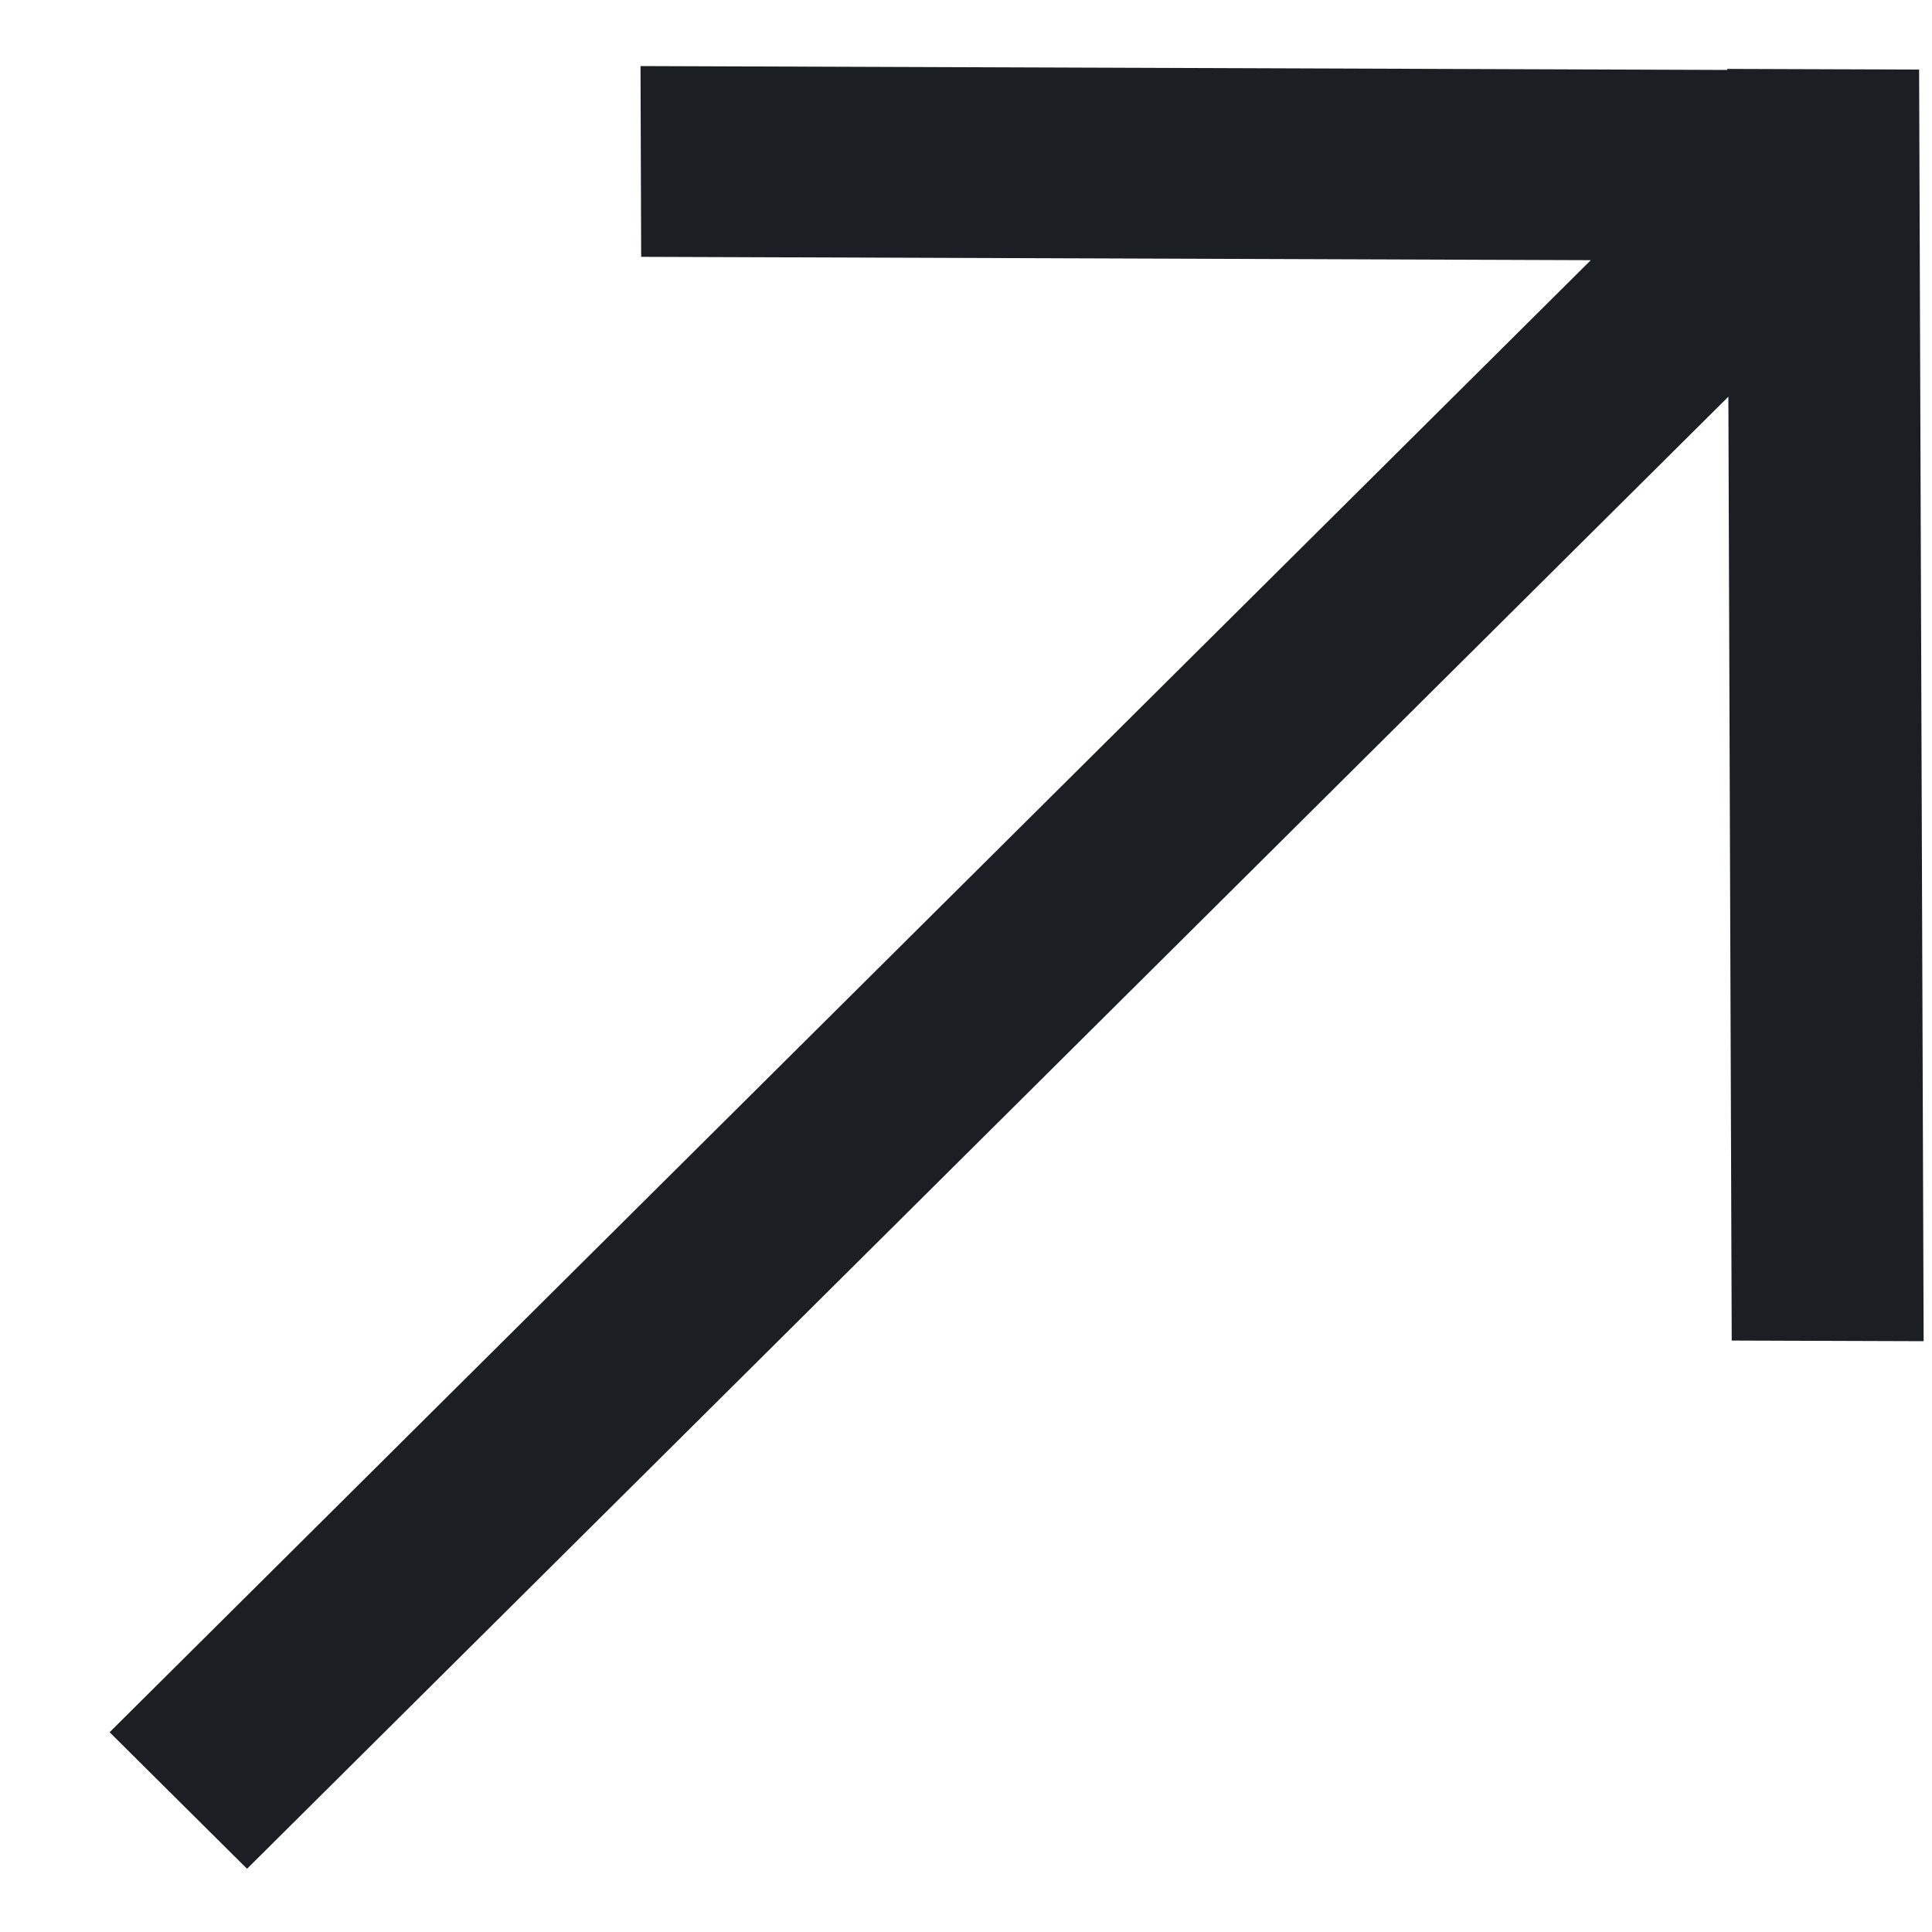 <svg width="15" height="15" viewBox="0 0 15 15" fill="none" xmlns="http://www.w3.org/2000/svg">
<path fill-rule="evenodd" clip-rule="evenodd" d="M14.935 10.413L13.445 10.408L13.419 3.08L1.918 14.509L0.851 13.449L12.351 2.02L4.978 1.994L4.973 0.513L13.411 0.543L13.41 0.535L14.9 0.54L14.935 10.413Z" fill="#1B1F23"/>
</svg>
